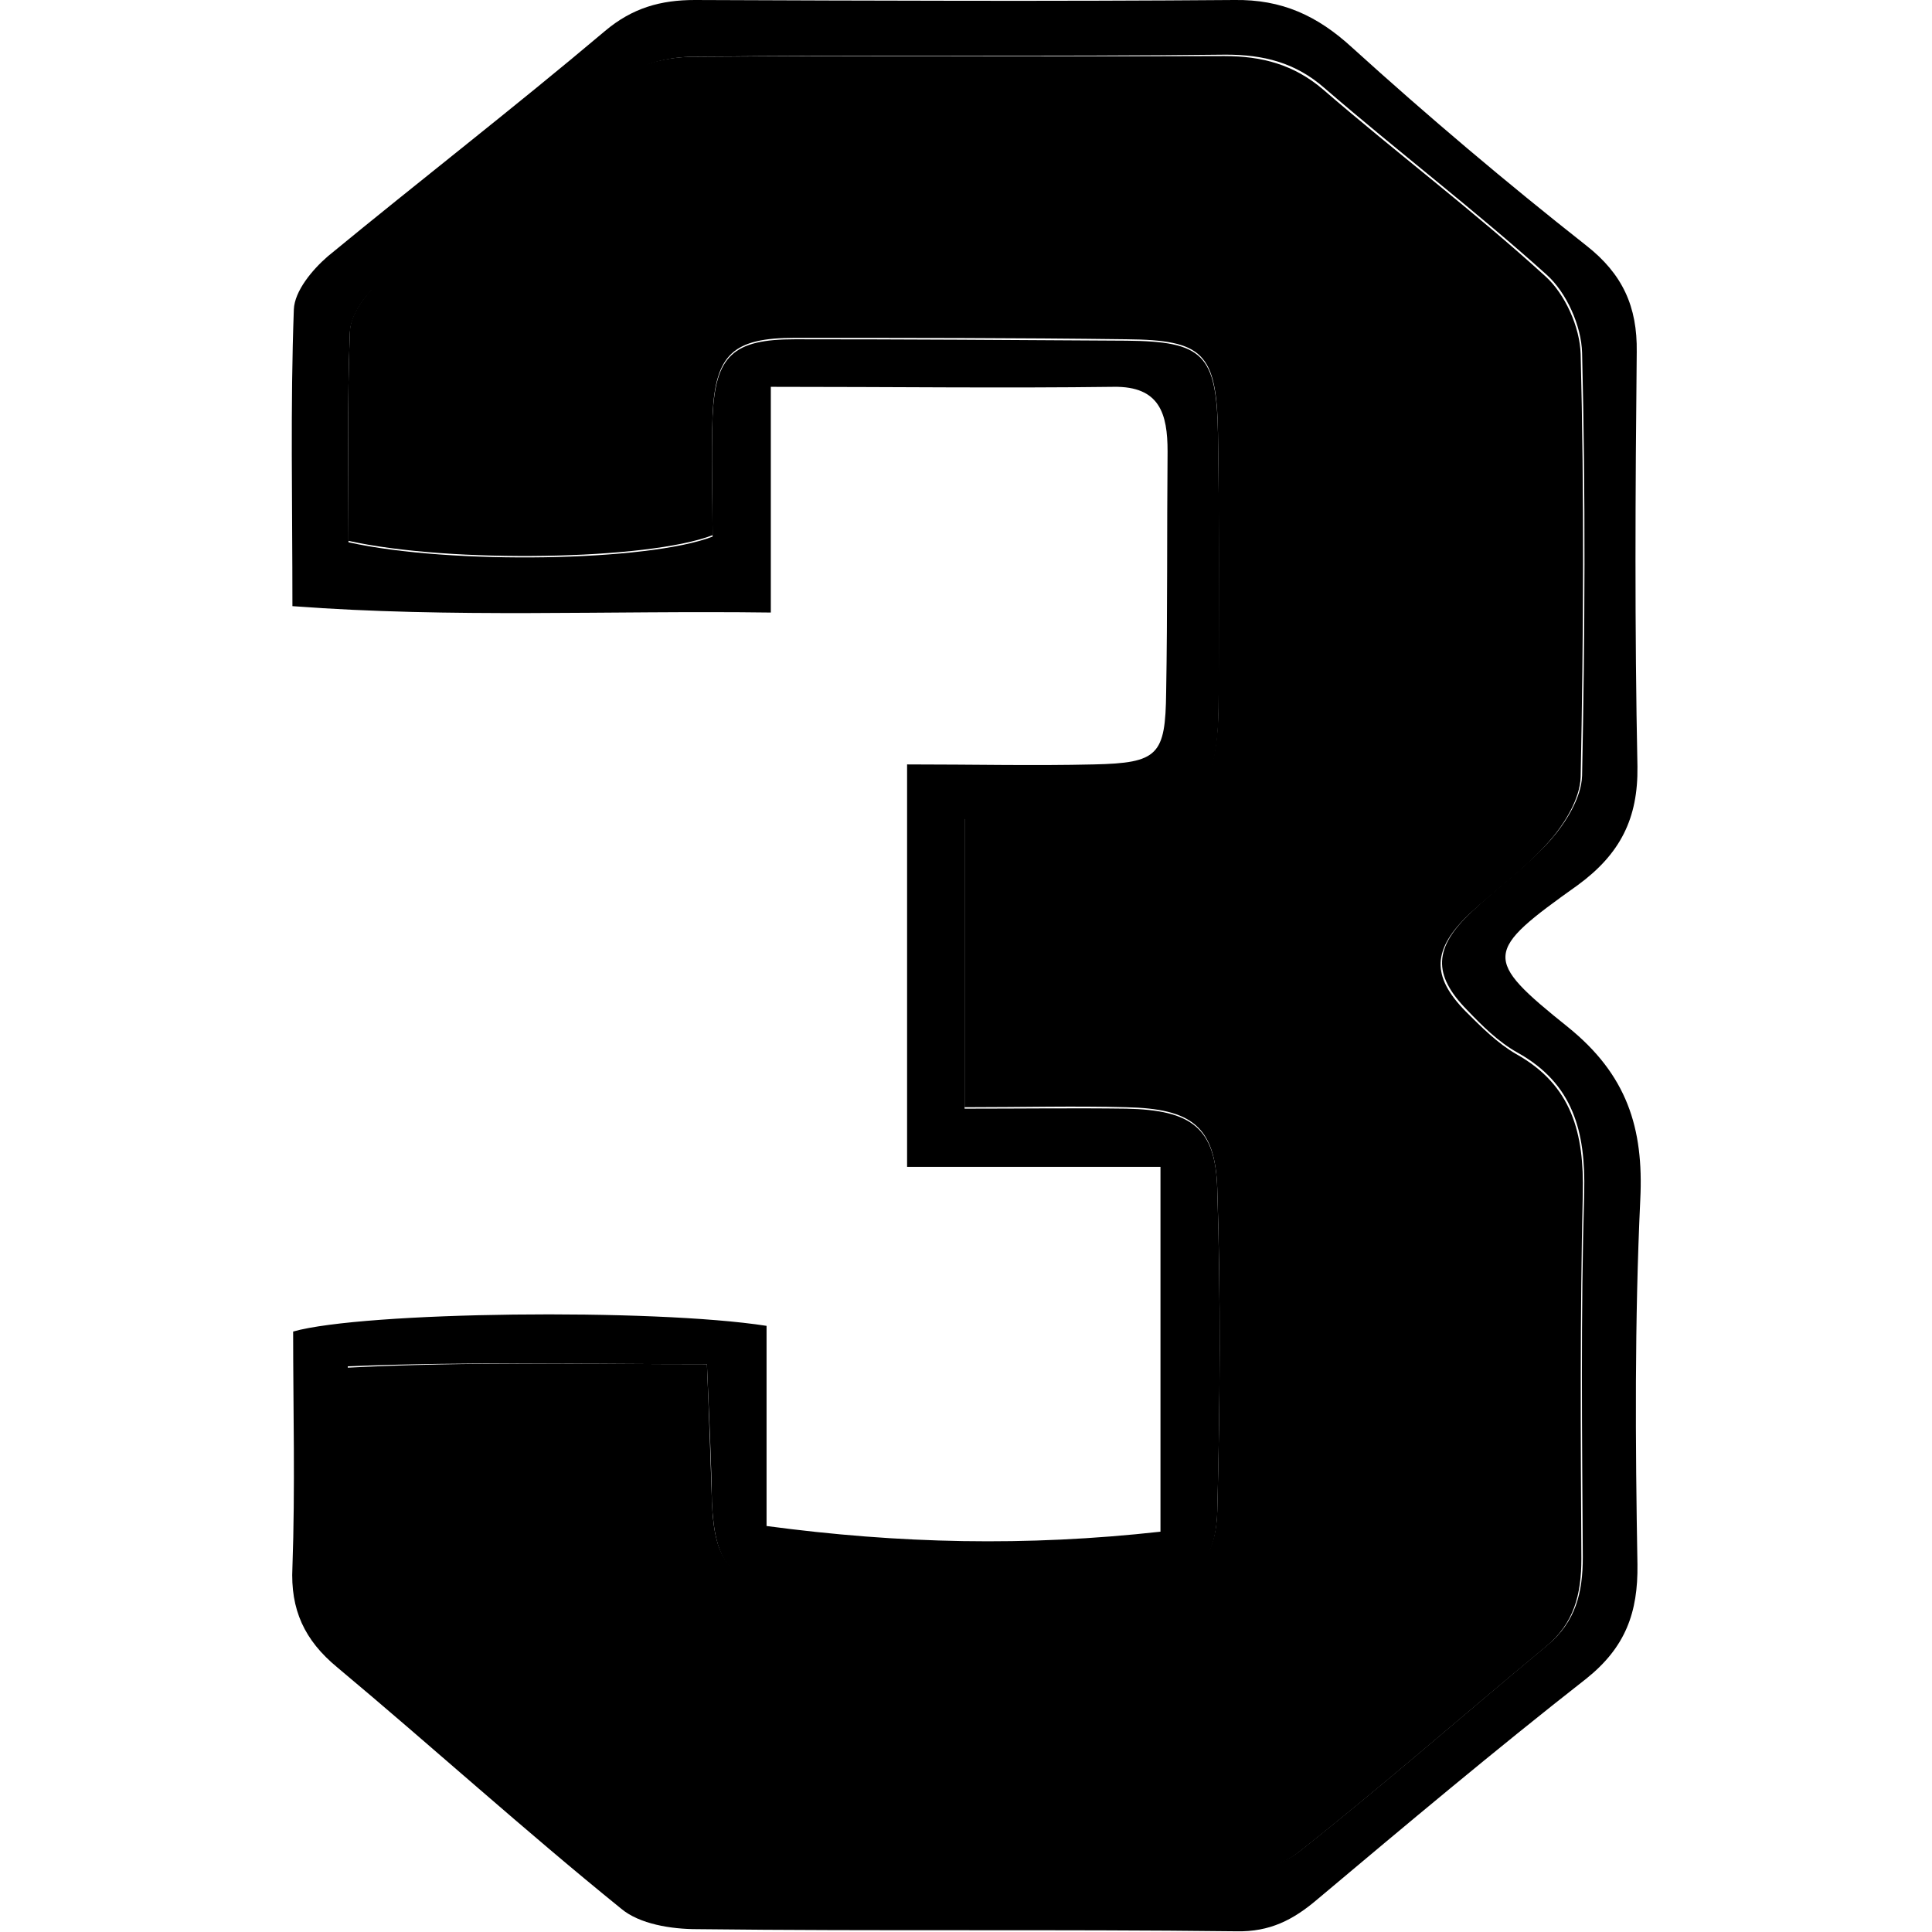 <?xml version="1.0" encoding="utf-8"?>
<!-- Generator: Adobe Illustrator 21.0.0, SVG Export Plug-In . SVG Version: 6.00 Build 0)  -->
<svg version="1.1"
	 id="Слой_1" xmlns:krita="http://krita.org/namespaces/svg/krita" xmlns:sodipodi="http://sodipodi.sourceforge.net/DTD/sodipodi-0.dtd"
	 xmlns="http://www.w3.org/2000/svg" xmlns:xlink="http://www.w3.org/1999/xlink" x="0px" y="0px" viewBox="0 0 272.2 272.2"
	 style="enable-background:new 0 0 272.2 272.2;" xml:space="preserve">
<path d="M108,186.8c0,9.2,0,18.1,0,28.2c18.7,2.5,36.6,2.9,55.5,0.8c0-17.3,0-33.7,0-51.4c-12.2,0-23.7,0-35.7,0
	c0-19.3,0-37.4,0-56.7c9.4,0,17.8,0.2,26.3,0c9.1-0.2,10.1-1.3,10.2-10.2c0.2-11.3,0.1-22.6,0.2-33.9c0-5.3-1.1-9.2-7.6-9.1
	c-15.5,0.2-31.1,0-48.3,0c0,10.6,0,20.5,0,31.8c-23.2-0.3-44.8,0.8-67.4-0.9c0-14.6-0.3-28.2,0.2-41.8c0.1-2.6,2.6-5.6,4.8-7.5
	C59.2,25.4,72.4,15.2,85.2,4.4C89.1,1.1,93.1,0,97.9,0c25.3,0.1,50.7,0.2,76,0c6.7-0.1,11.7,2.2,16.6,6.7c10.7,9.7,21.7,19,33,27.9
	c5.1,4,7.2,8.6,7.1,15c-0.2,19.5-0.3,39,0.1,58.4c0.1,7.3-2.4,12.3-8.4,16.7c-13.2,9.4-13.5,10.3-1.4,20
	c8.3,6.7,10.7,14.2,10.2,24.3c-0.8,17.1-0.7,34.3-0.4,51.4c0.1,6.8-1.7,11.7-7.2,16.1c-12.9,10.1-25.4,20.6-37.9,31.1
	c-3.4,2.9-6.7,4.6-11.4,4.5c-25.3-0.3-50.7,0-76-0.3c-3.6,0-8.1-0.7-10.7-2.9c-13.6-11-26.6-22.8-40-34c-4.6-3.8-6.6-8.1-6.3-14.1
	c0.4-11.2,0.1-22.4,0.1-33.2C51.2,184.8,91.9,184.3,108,186.8z M99.6,192.2c-17.3,0-33.3-0.4-50.6,0.3c0,11.1-0.5,20.8,0.3,30.4
	c0.3,3.4,2.8,7.3,5.5,9.7c10.8,9.5,21.9,18.7,33.3,27.5c2.8,2.2,7,3.6,10.5,3.6c24.9,0.3,49.8,0.3,74.8,0c3.3,0,7.2-0.9,9.6-2.8
	c11.9-9.4,23.3-19.4,35-29.1c4-3.3,5-7.4,5-12.4c-0.1-17.1-0.3-34.3,0.2-51.4c0.2-8.5-1.5-15.3-9.4-19.7c-2.7-1.5-5-3.8-7.1-6
	c-4.9-5-4.7-8.8,0.6-13.8c3.7-3.5,7.9-6.5,11.2-10.2c2.1-2.4,4.3-5.9,4.4-9c0.4-19.8,0.5-39.7,0-59.6c-0.1-3.8-2.2-8.5-5-11
	c-10.1-9.1-21-17.4-31.3-26.3c-4.1-3.6-8.6-4.7-13.9-4.7C147.6,8,122.7,7.7,97.7,8c-3.3,0-7.2,0.9-9.7,2.8
	c-11.9,9.5-23.4,19.3-34.8,29.3c-1.9,1.6-3.8,4.4-3.9,6.7c-0.4,10-0.2,20-0.2,29.6c14.4,3.2,42.3,2.7,51.3-0.8c0-5.5-0.2-11.3,0-17
	c0.4-8.5,2.9-10.8,11.6-10.8c15.6,0,31.1,0.1,46.7,0.2c10.8,0.1,12.7,1.9,12.9,13.1c0.2,12.5,0.2,24.9,0.1,37.4
	c0,13.7-2.8,16.4-16.3,16.6c-6.4,0.1-12.8,0.2-19.5,0.3c0,14.1,0,26.7,0,40.8c8.2,0,15.5-0.1,22.8,0c9.2,0.2,12.6,2.7,12.8,11.4
	c0.5,15.2,0.4,30.4,0,45.5c-0.2,7-3.5,10.4-10.1,10.5c-16.7,0.3-33.5,0.3-50.2-0.2c-8.4-0.2-10.5-3.2-10.9-11.8
	C100.2,205.3,99.9,199.2,99.6,192.2z"/>
<path d="M99.6,192.2c0.3,7,0.5,13.1,0.7,19.2c0.3,8.6,2.5,11.6,10.9,11.8c16.7,0.5,33.5,0.5,50.2,0.2c6.6-0.1,9.9-3.5,10.1-10.5
	c0.4-15.2,0.5-30.4,0-45.5c-0.3-8.7-3.6-11.2-12.8-11.4c-7.3-0.2-14.6,0-22.8,0c0-14,0-26.7,0-40.8c6.6-0.1,13.1-0.3,19.5-0.3
	c13.5-0.2,16.2-2.9,16.3-16.6c0-12.5,0.1-24.9-0.1-37.4c-0.2-11.2-2.1-13-12.9-13.1c-15.6-0.2-31.1-0.2-46.7-0.2
	c-8.7,0-11.2,2.3-11.6,10.8c-0.2,5.8,0,11.6,0,17c-9,3.5-36.9,4-51.3,0.8c0-9.6-0.2-19.6,0.2-29.6c0.1-2.3,2.1-5,3.9-6.7
	c11.4-10,23-19.8,34.8-29.3C90.5,8.8,94.5,8,97.7,8c24.9-0.2,49.8,0,74.8-0.1c5.3,0,9.8,1.2,13.9,4.7c10.3,8.9,21.2,17.1,31.3,26.3
	c2.8,2.5,4.9,7.2,5,11c0.5,19.8,0.4,39.7,0,59.6c-0.1,3-2.2,6.5-4.4,9c-3.3,3.8-7.5,6.8-11.2,10.2c-5.3,5-5.5,8.8-0.6,13.8
	c2.2,2.2,4.5,4.5,7.1,6c7.9,4.4,9.6,11.2,9.4,19.7c-0.4,17.1-0.3,34.3-0.2,51.4c0,5-1,9.1-5,12.4c-11.7,9.7-23.1,19.7-35,29.1
	c-2.5,1.9-6.4,2.8-9.6,2.8c-24.9,0.2-49.8,0.3-74.8,0c-3.6,0-7.7-1.5-10.5-3.6c-11.4-8.8-22.5-18-33.3-27.5
	c-2.7-2.4-5.3-6.3-5.5-9.7c-0.7-9.6-0.3-19.3-0.3-30.4C66.3,191.8,82.4,192.2,99.6,192.2z"/>
</svg>
